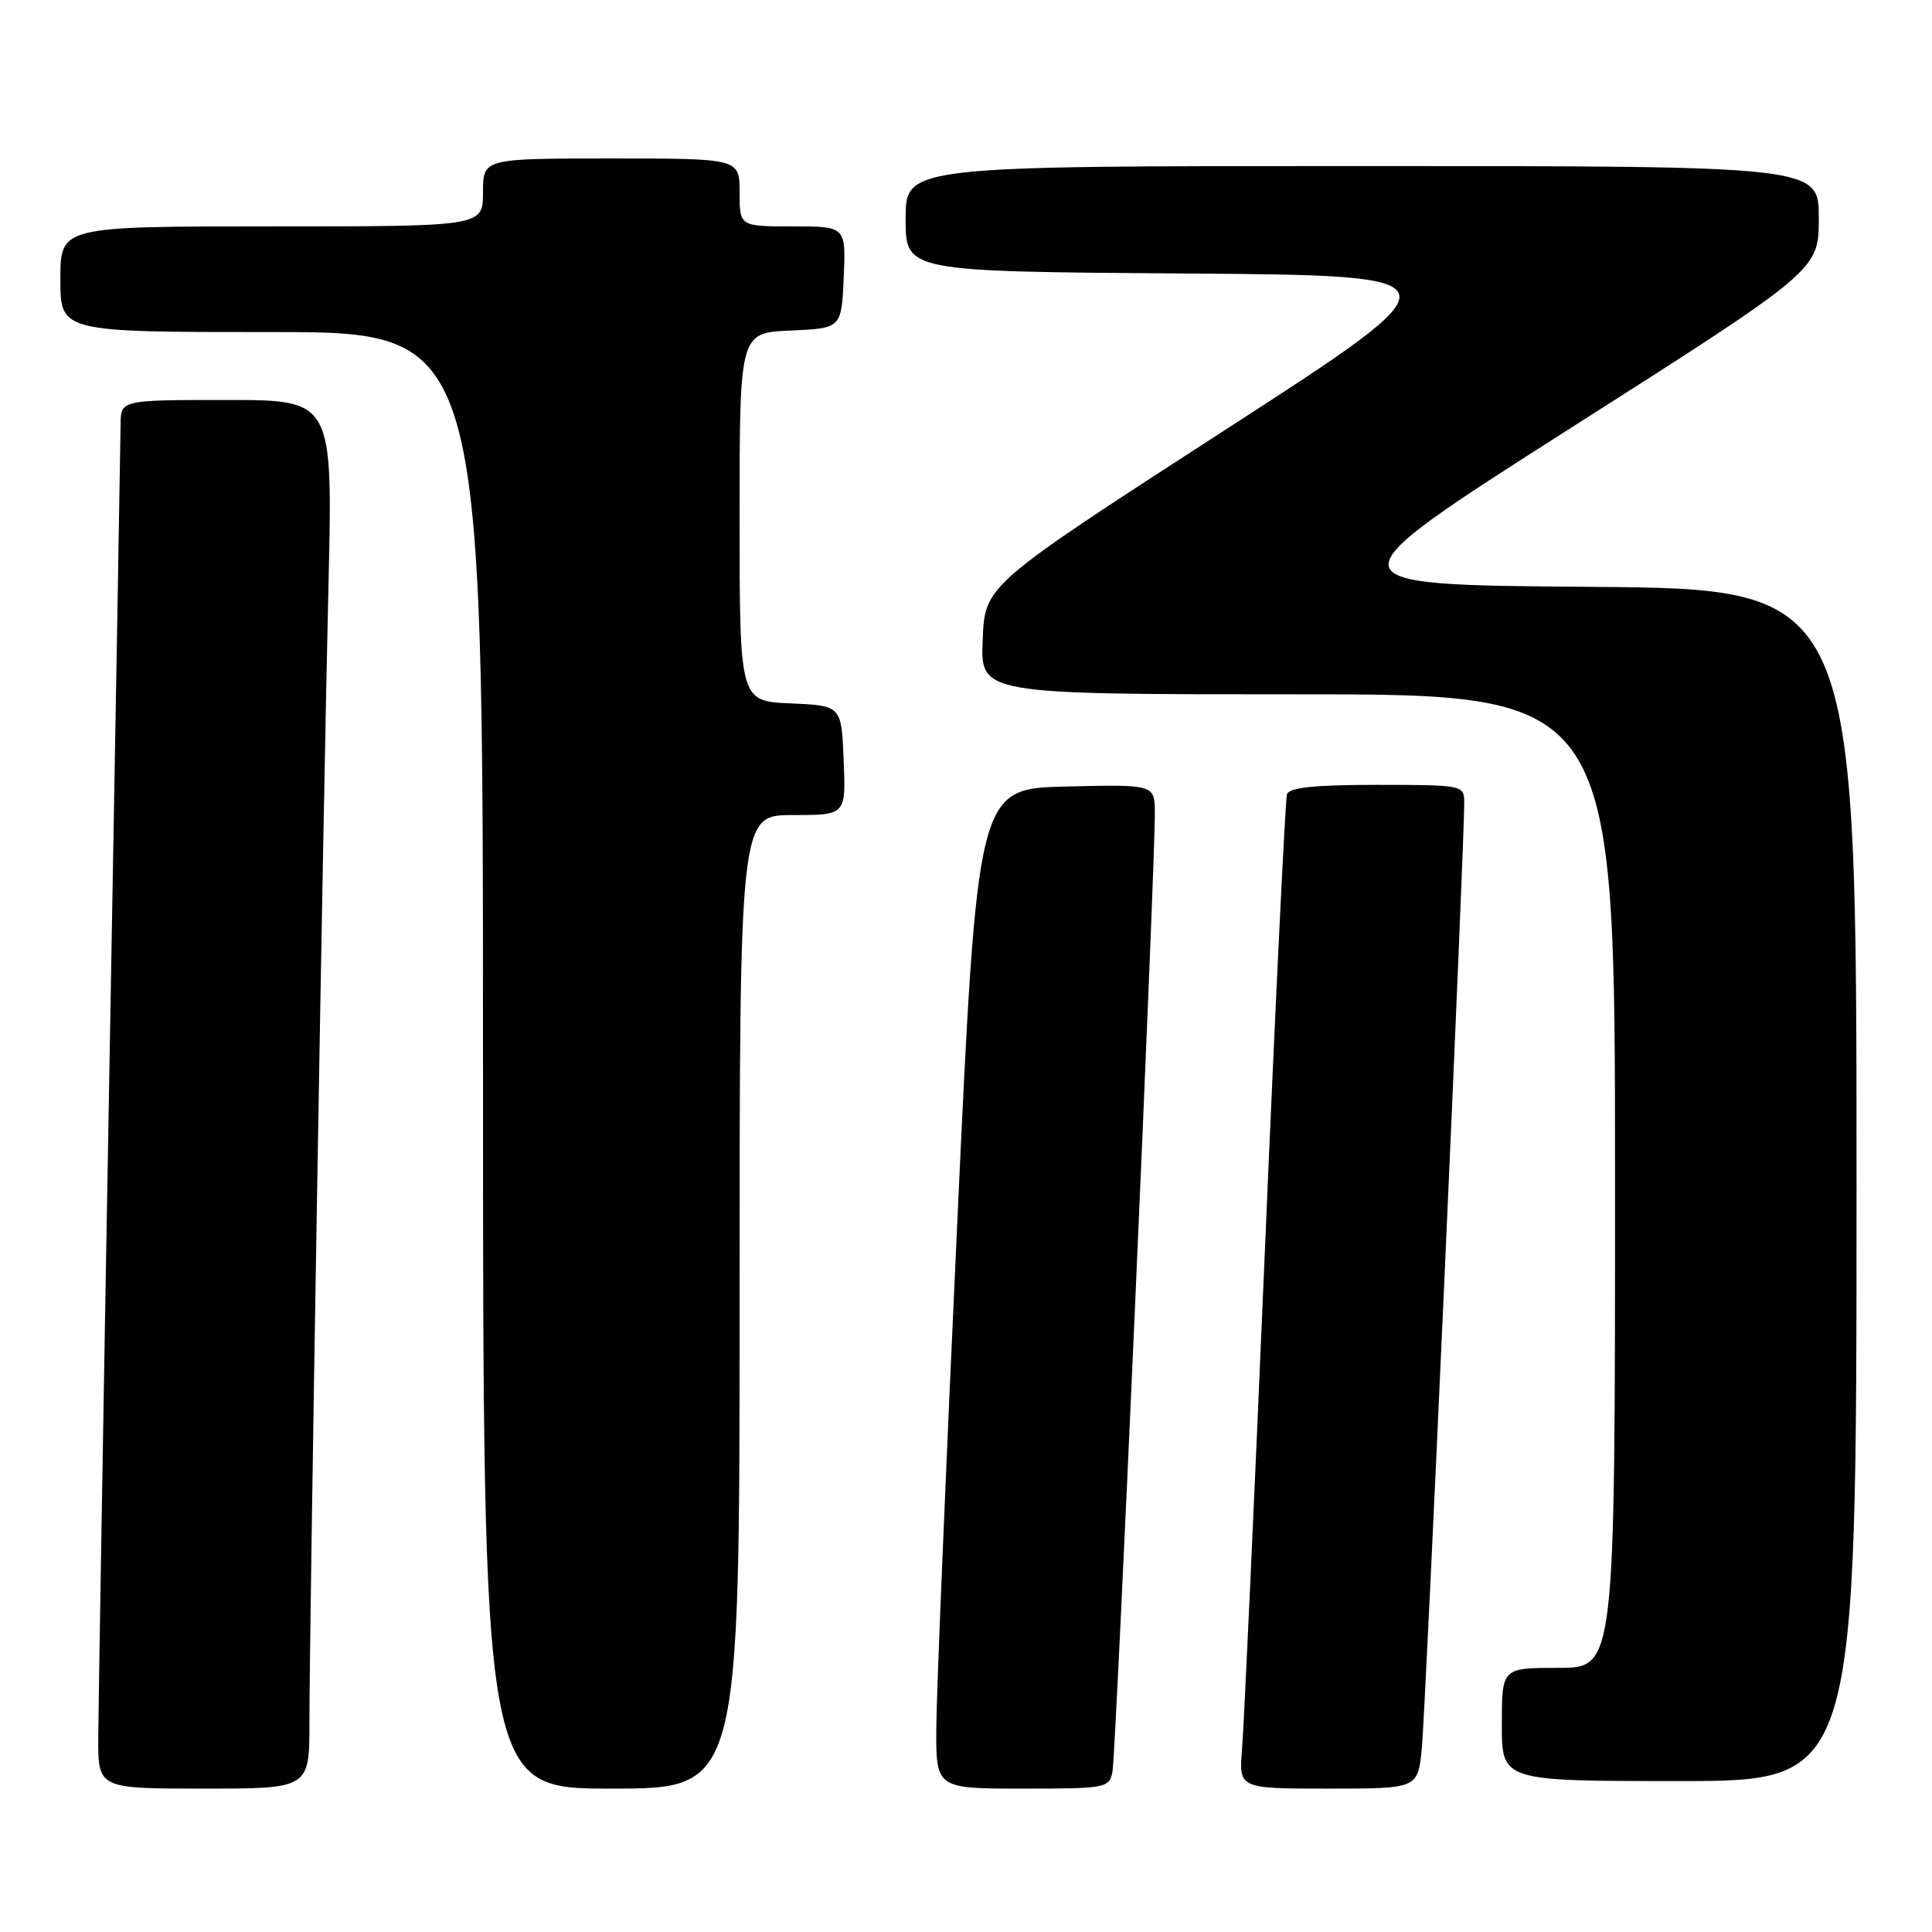 <?xml version="1.0" encoding="UTF-8" standalone="no"?>
<!DOCTYPE svg PUBLIC "-//W3C//DTD SVG 1.1//EN" "http://www.w3.org/Graphics/SVG/1.1/DTD/svg11.dtd" >
<svg xmlns="http://www.w3.org/2000/svg" xmlns:xlink="http://www.w3.org/1999/xlink" version="1.1" viewBox="0 0 256 256">
 <g >
 <path fill="currentColor"
d=" M 41.00 228.21 C 41.00 215.59 42.82 107.03 43.52 77.75 C 44.11 53.00 44.11 53.00 30.05 53.00 C 16.00 53.00 16.00 53.00 15.98 56.25 C 15.96 58.04 15.30 96.40 14.50 141.50 C 13.70 186.60 13.04 226.54 13.02 230.25 C 13.00 237.00 13.00 237.00 27.00 237.00 C 41.00 237.00 41.00 237.00 41.00 228.21 Z  M 98.00 172.50 C 98.00 108.00 98.00 108.00 105.04 108.00 C 112.09 108.00 112.09 108.00 111.79 100.75 C 111.50 93.50 111.50 93.50 104.75 93.20 C 98.00 92.91 98.00 92.91 98.00 68.50 C 98.00 44.09 98.00 44.09 104.75 43.80 C 111.50 43.50 111.50 43.50 111.80 36.75 C 112.09 30.00 112.09 30.00 105.05 30.00 C 98.00 30.00 98.00 30.00 98.00 25.50 C 98.00 21.00 98.00 21.00 81.00 21.00 C 64.00 21.00 64.00 21.00 64.00 25.50 C 64.00 30.00 64.00 30.00 36.00 30.00 C 8.00 30.00 8.00 30.00 8.00 37.00 C 8.00 44.00 8.00 44.00 36.00 44.00 C 64.00 44.00 64.00 44.00 64.00 140.50 C 64.00 237.00 64.00 237.00 81.00 237.00 C 98.00 237.00 98.00 237.00 98.00 172.50 Z  M 147.41 234.75 C 147.86 232.48 153.07 114.72 153.02 107.72 C 153.00 103.94 153.00 103.94 141.25 104.22 C 129.50 104.50 129.50 104.50 126.82 162.50 C 125.34 194.40 124.10 224.21 124.07 228.75 C 124.00 237.00 124.00 237.00 135.48 237.00 C 146.59 237.00 146.98 236.93 147.41 234.75 Z  M 188.39 231.75 C 188.89 226.90 194.07 111.33 194.02 106.25 C 194.00 104.05 193.75 104.00 182.47 104.00 C 174.13 104.00 170.82 104.35 170.53 105.25 C 170.31 105.94 168.97 133.50 167.57 166.50 C 166.17 199.50 164.82 228.86 164.58 231.75 C 164.14 237.00 164.14 237.00 176.00 237.00 C 187.86 237.00 187.86 237.00 188.39 231.75 Z  M 246.00 157.01 C 246.00 78.03 246.00 78.03 210.75 77.76 C 175.50 77.50 175.50 77.50 208.25 56.64 C 241.00 35.78 241.00 35.78 241.00 28.89 C 241.00 22.00 241.00 22.00 180.50 22.00 C 120.00 22.00 120.00 22.00 120.00 28.99 C 120.00 35.98 120.00 35.98 156.99 36.24 C 193.99 36.50 193.99 36.50 162.24 57.03 C 130.50 77.55 130.50 77.55 130.21 84.78 C 129.91 92.00 129.91 92.00 171.96 92.00 C 214.00 92.00 214.00 92.00 214.00 156.50 C 214.00 221.00 214.00 221.00 206.50 221.00 C 199.00 221.00 199.00 221.00 199.00 228.50 C 199.00 236.00 199.00 236.00 222.50 236.00 C 246.00 236.00 246.00 236.00 246.00 157.01 Z "/>
</g>
</svg>